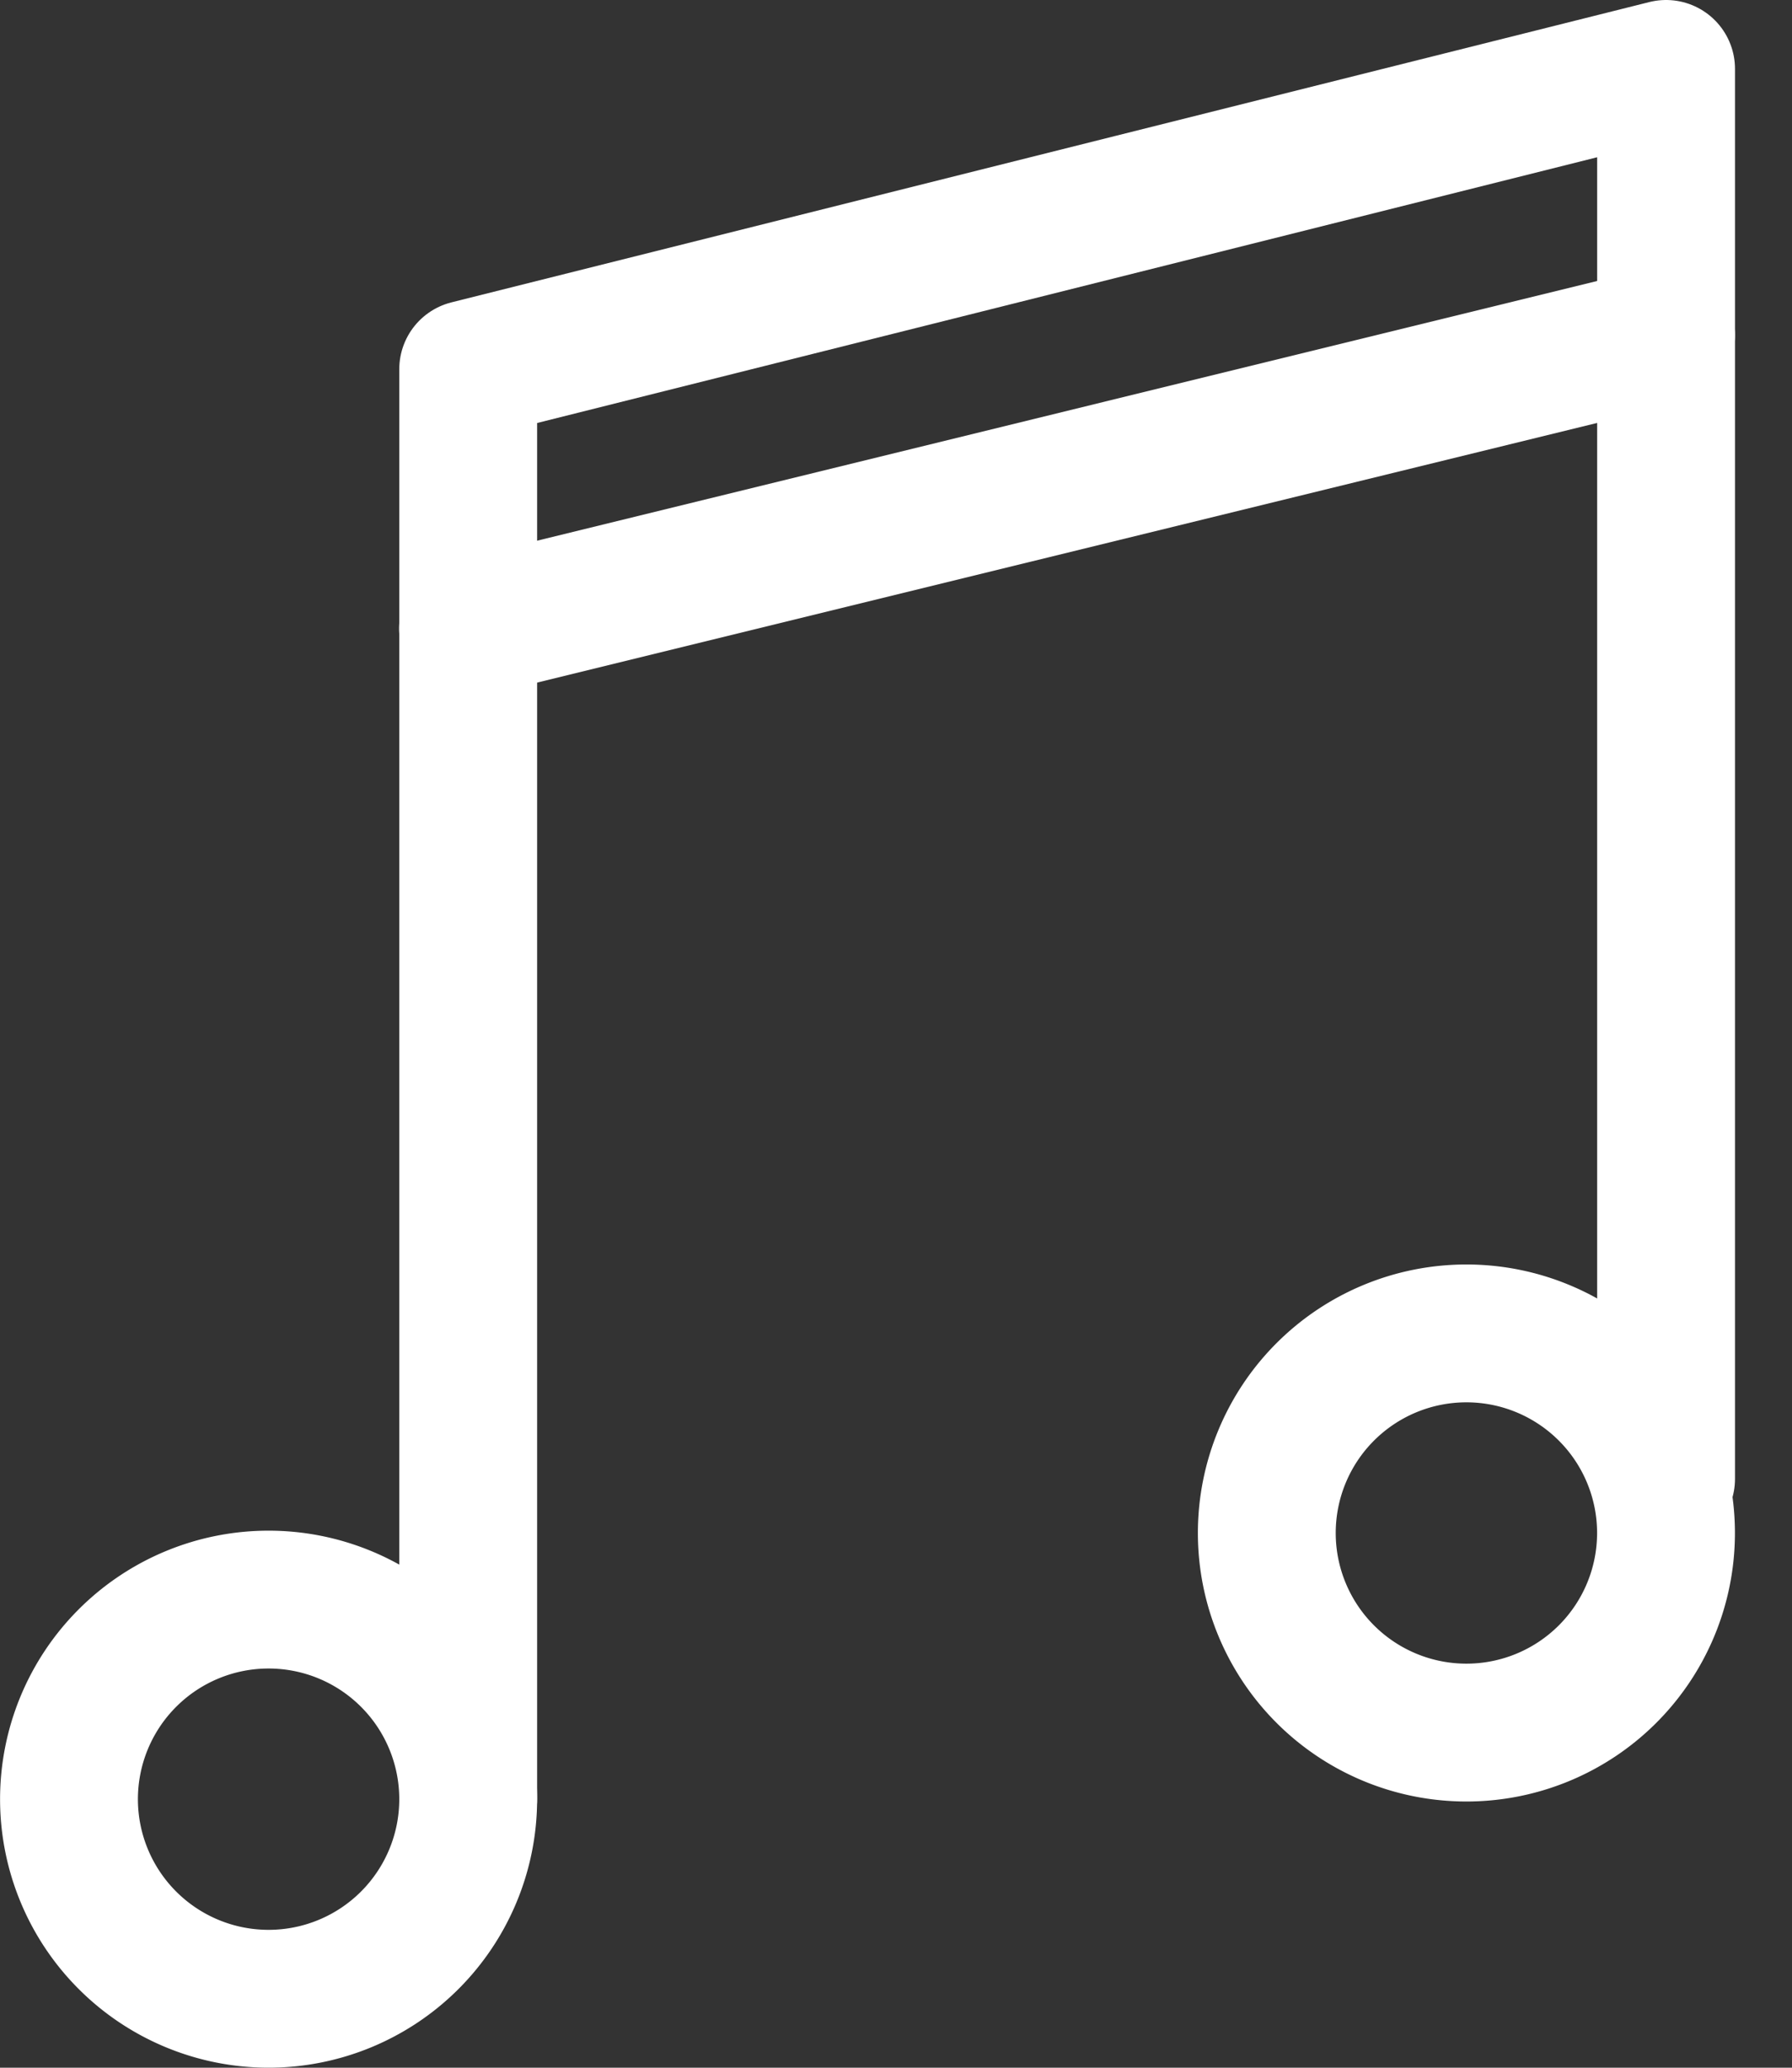<svg width="26" height="30" viewBox="0 0 26 30" xmlns="http://www.w3.org/2000/svg"><rect x="0" y="0" width="26" height="30" fill="#333333" stroke="none"/><g fill="none"><path d="M-6-4h40v40H-6z"/><g stroke="#FFF" stroke-linecap="round" stroke-linejoin="round" stroke-width="2"><path d="M6.793 26.103a2.896 2.896 0 11-5.792.001 2.896 2.896 0 015.792 0z"/><path d="M6.793 26.103V5.357L24.173 1v20.456"/><path d="M24.172 22.241a2.896 2.896 0 11-5.792.001 2.896 2.896 0 015.792 0zM6.79 9.12l17.382-4.258"/></g></g></svg>